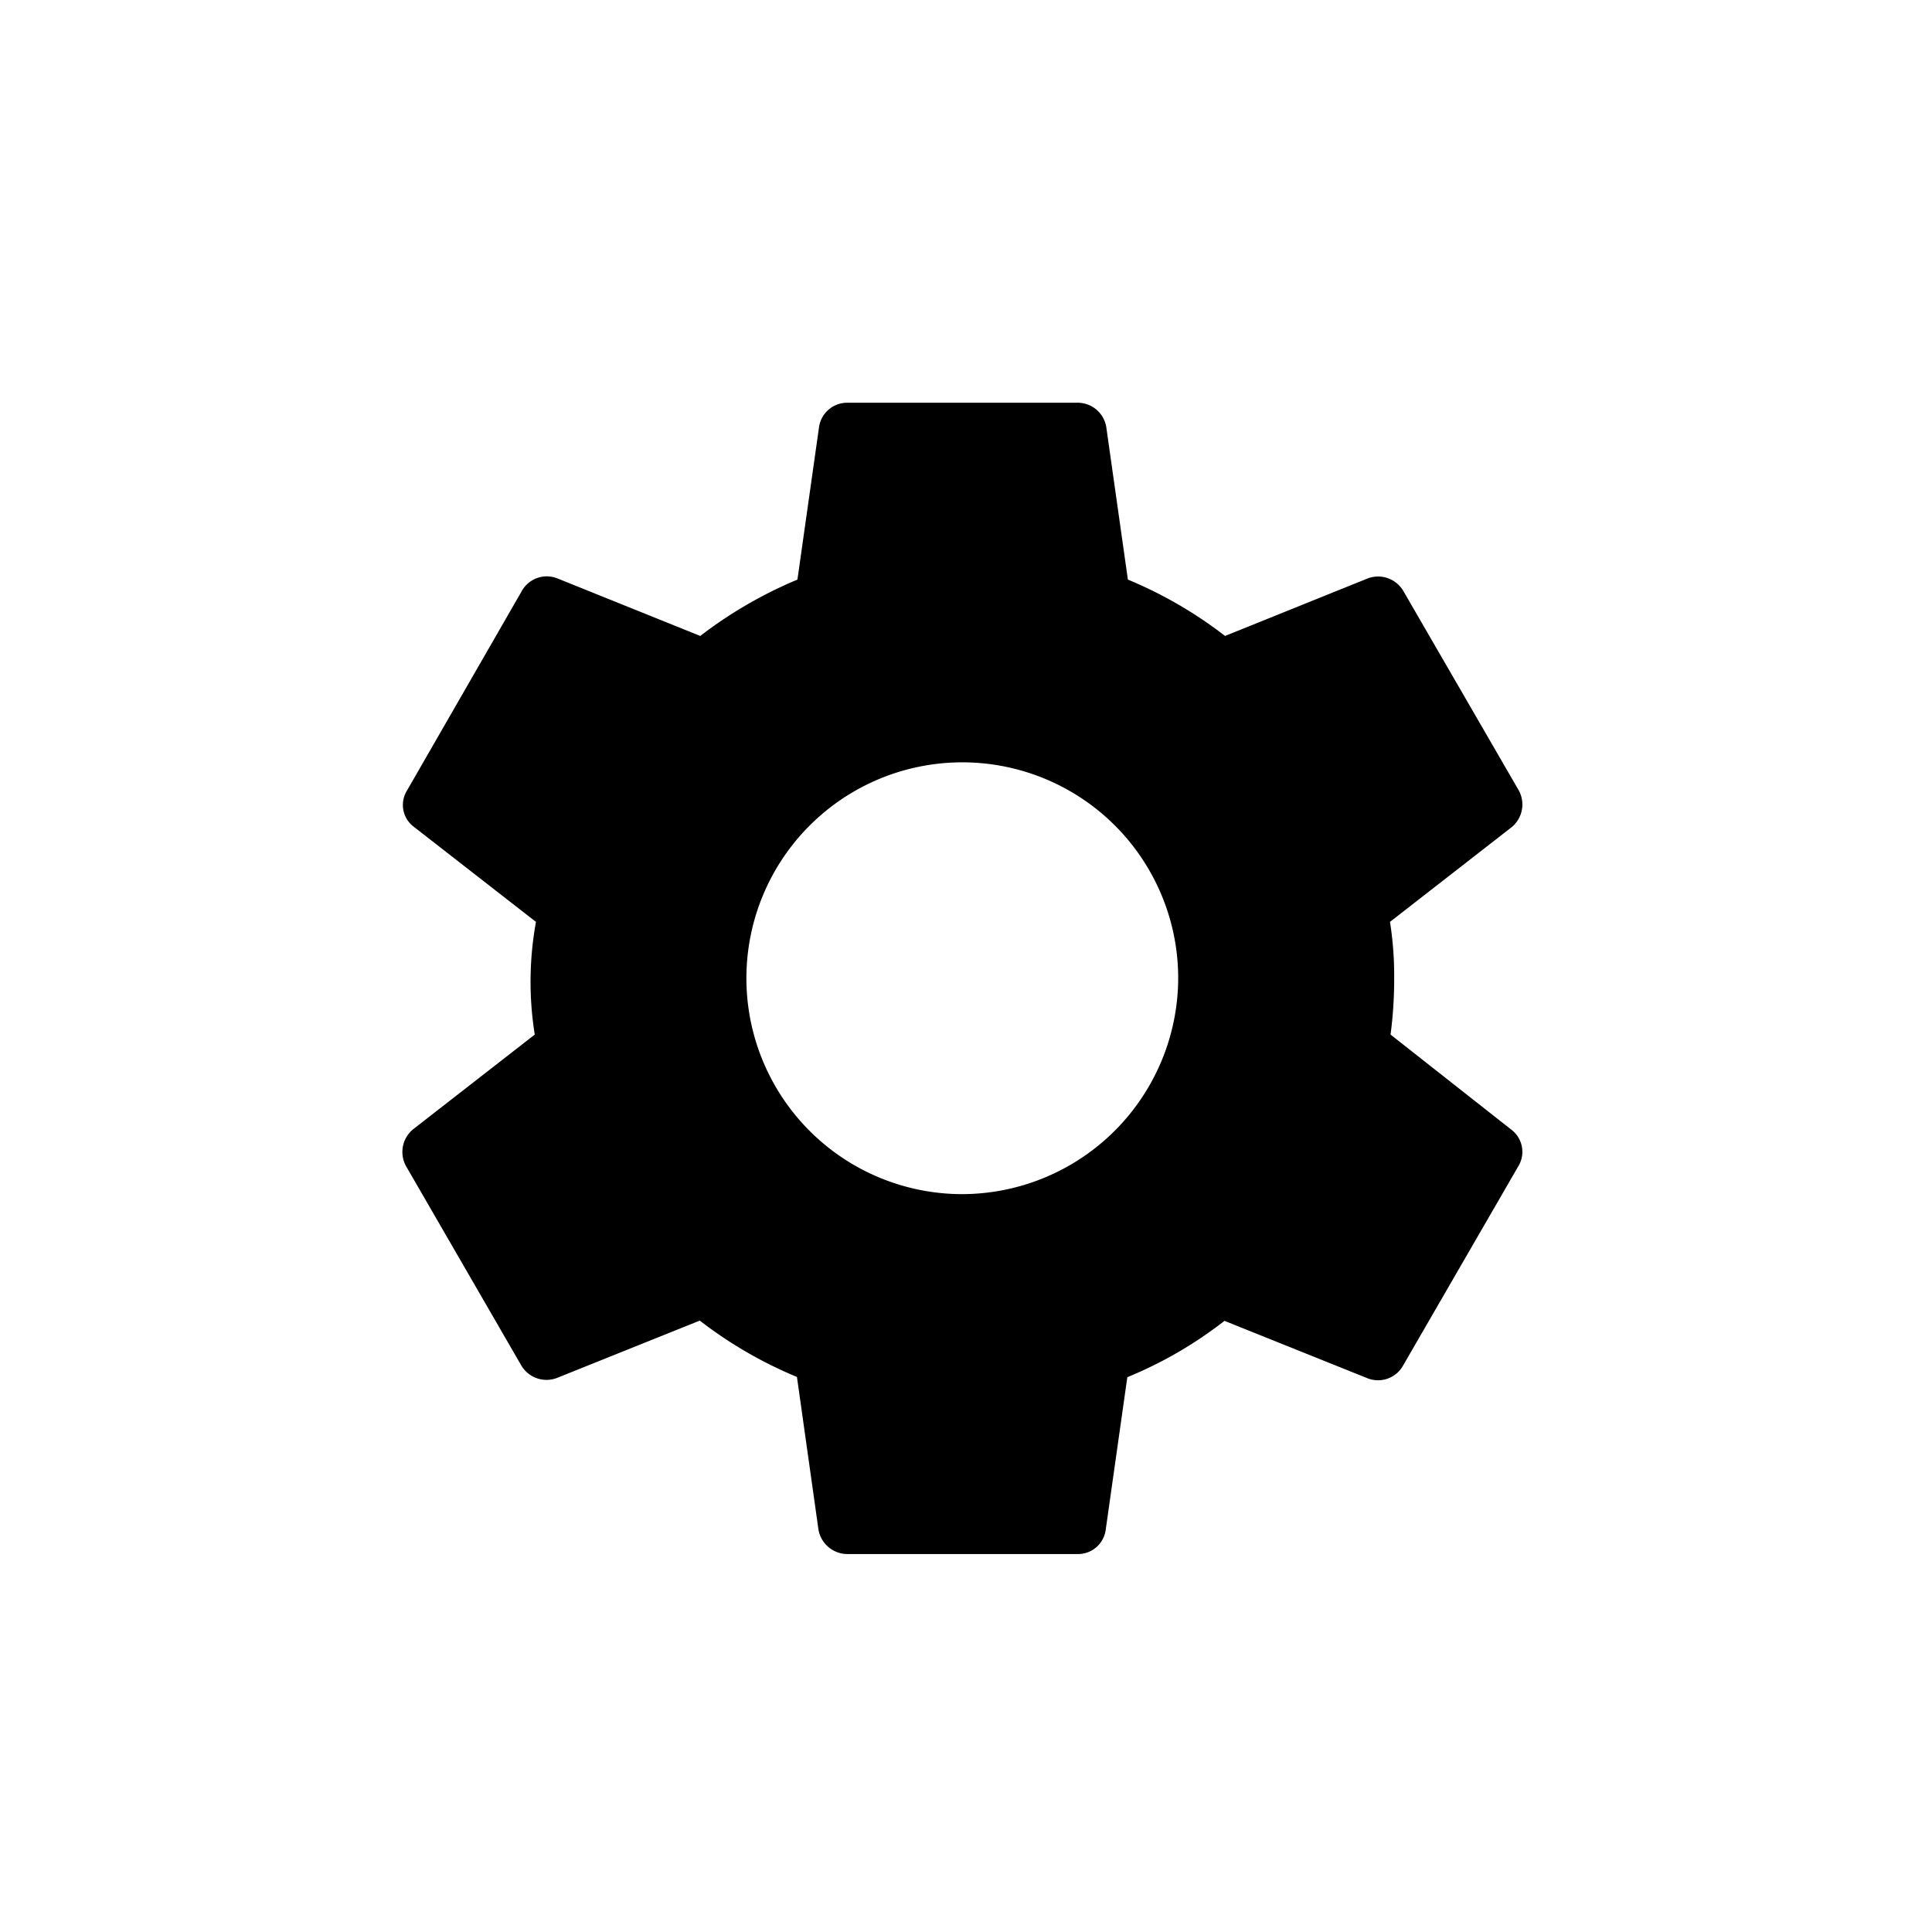 <svg xmlns="http://www.w3.org/2000/svg" viewBox="0 0 24 24">
  <path d="M14.938,10.252a5.27,5.27,0,0,0,.045-.7,4.3,4.3,0,0,0-.052-.7l1.512-1.177a.365.365,0,0,0,.089-.454L15.1,4.747a.364.364,0,0,0-.44-.164L12.882,5.3a5.263,5.263,0,0,0-1.207-.7l-.268-1.892a.36.36,0,0,0-.358-.305H8.188a.353.353,0,0,0-.35.305L7.57,4.6a5.379,5.379,0,0,0-1.207.7L4.583,4.583a.356.356,0,0,0-.44.164L2.72,7.22a.339.339,0,0,0,.089.454L4.322,8.852a4.145,4.145,0,0,0-.015,1.4L2.795,11.429a.365.365,0,0,0-.089.454l1.43,2.473a.364.364,0,0,0,.44.164l1.781-.715a5.263,5.263,0,0,0,1.207.7L7.831,16.4a.366.366,0,0,0,.358.305h2.861a.347.347,0,0,0,.35-.305l.268-1.892a5.11,5.11,0,0,0,1.207-.7l1.781.715a.356.356,0,0,0,.44-.164l1.43-2.473a.345.345,0,0,0-.089-.454ZM9.619,12.234A2.682,2.682,0,1,1,12.3,9.552,2.69,2.69,0,0,1,9.619,12.234Z" transform="translate(2.336 2.6)"/>
</svg>
